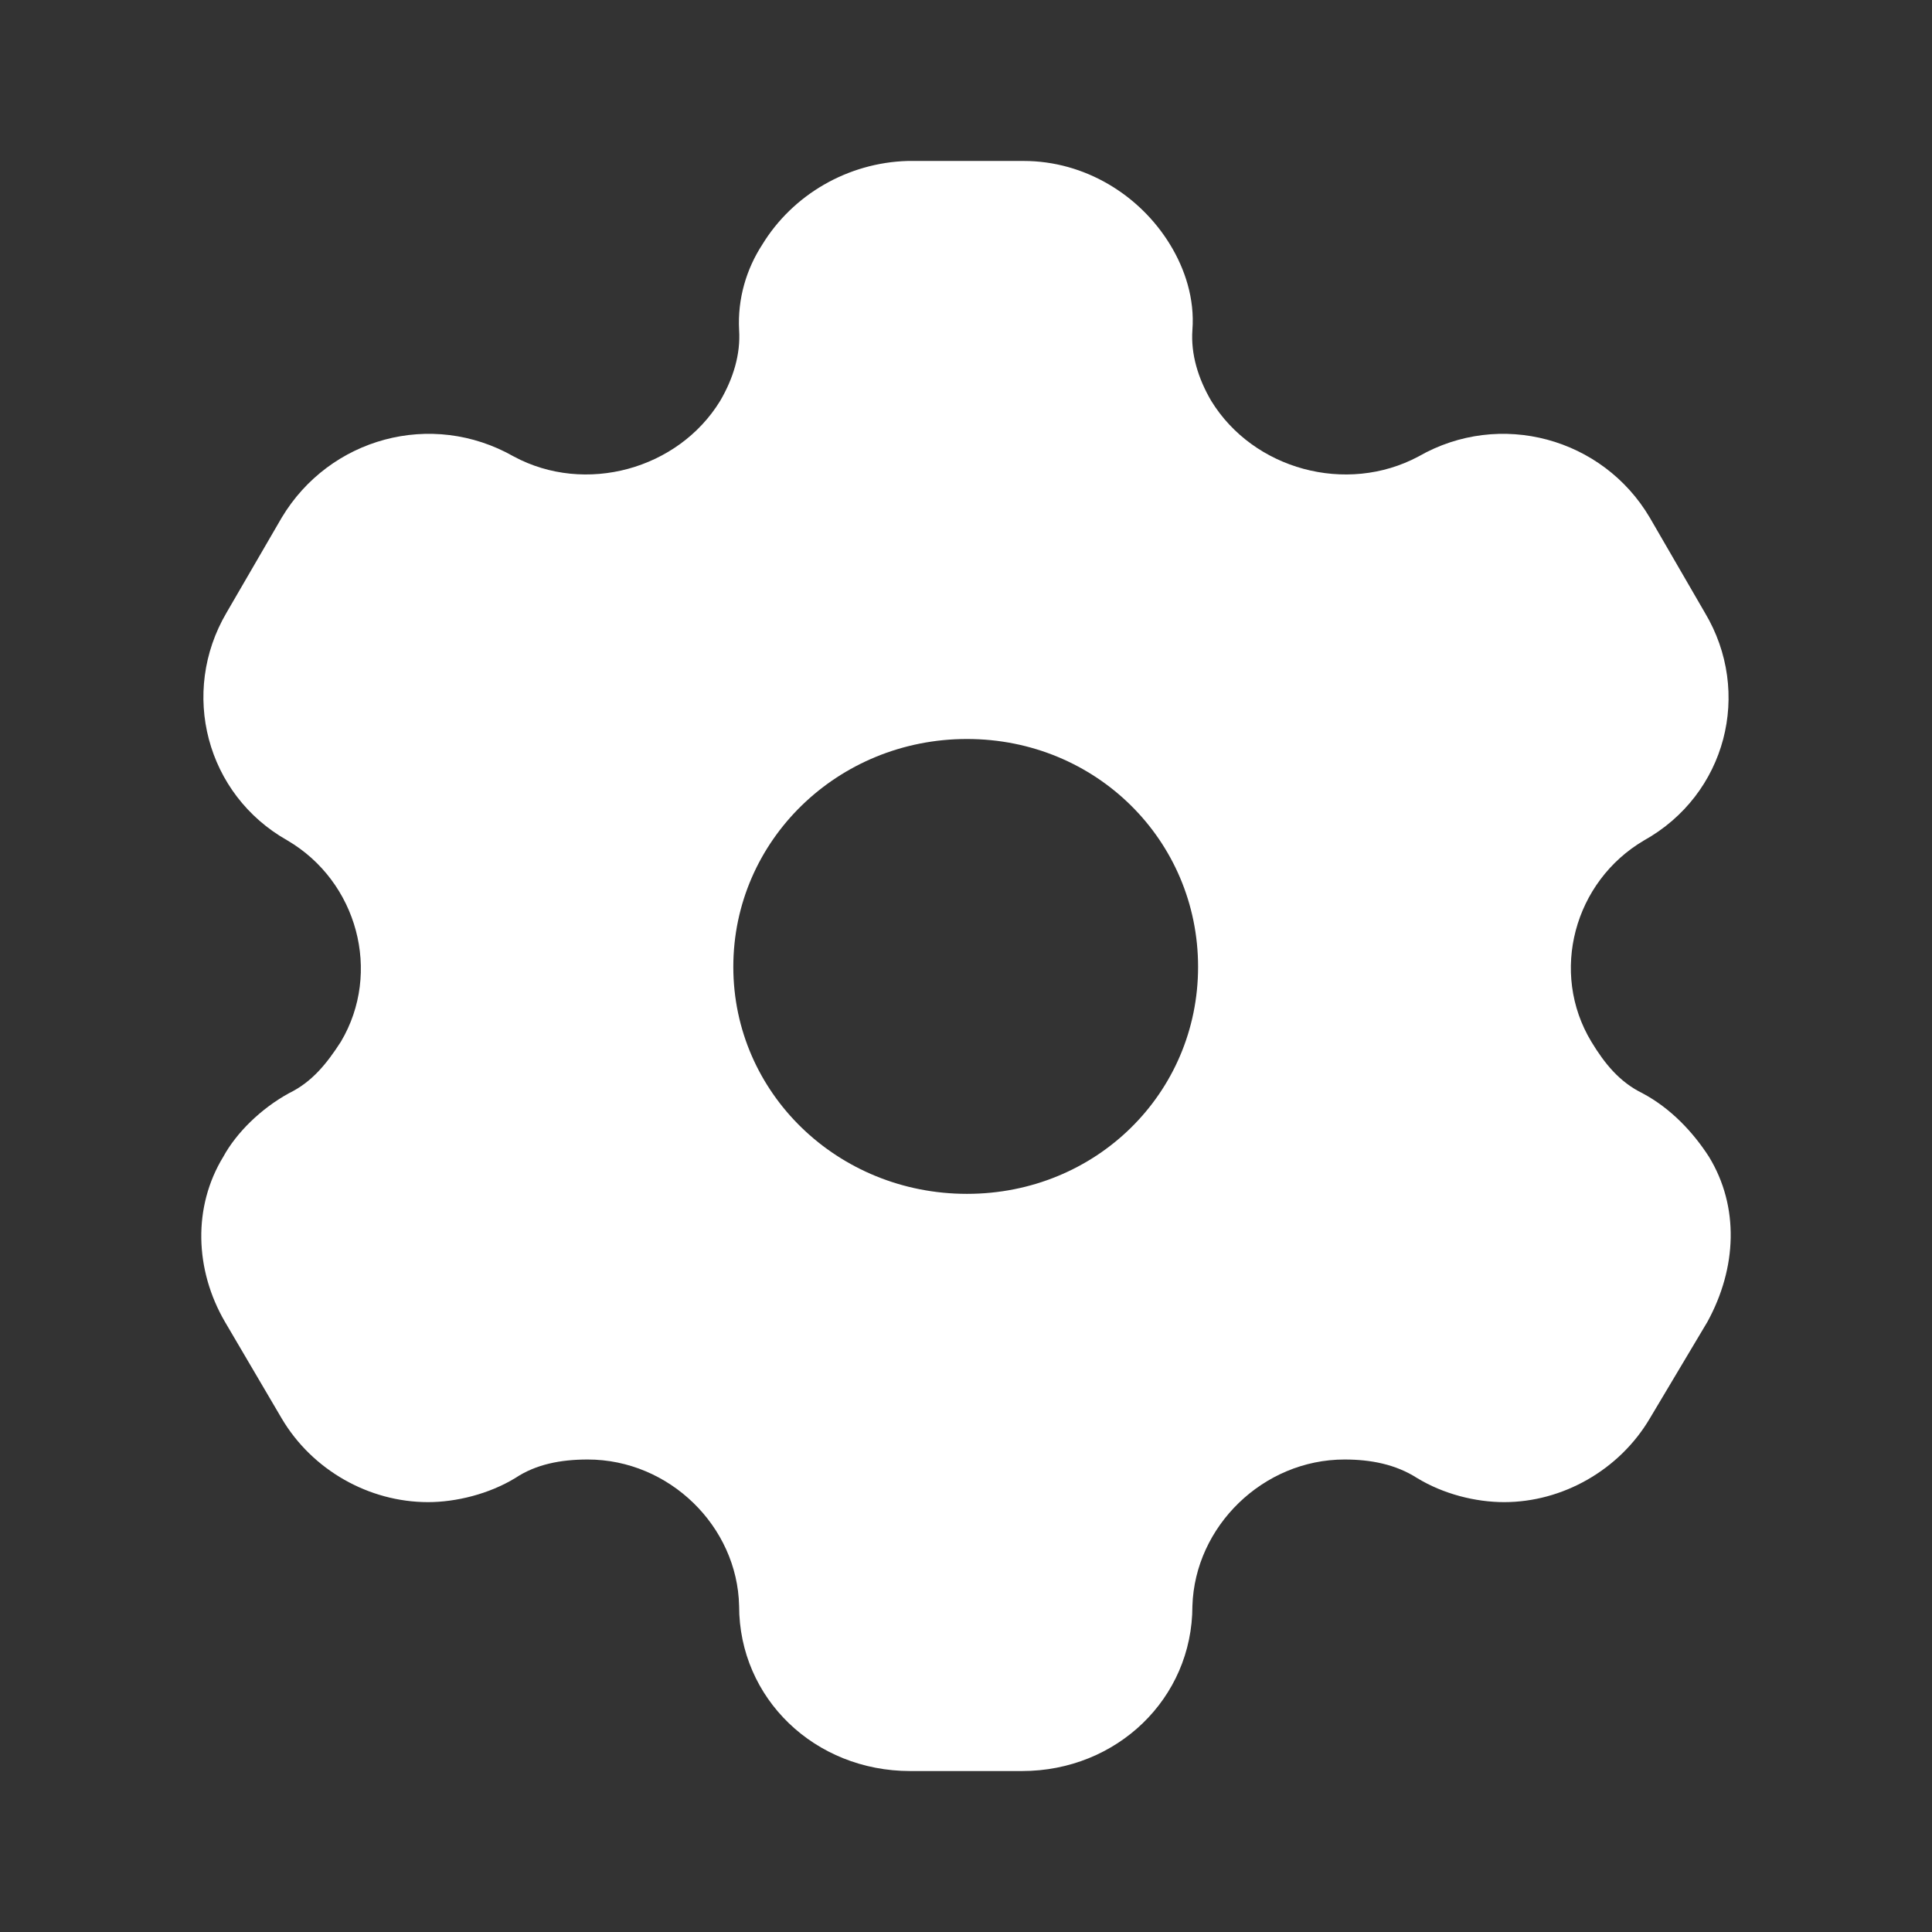 <svg width="16" height="16" viewBox="0 0 16 16" fill="none" xmlns="http://www.w3.org/2000/svg">
    <rect x="0" y="0" width="16" height="16" fill="#333333" stroke="none"/>
    <path fill-rule="evenodd" clip-rule="evenodd" d="M13.601 9.053C13.84 9.18 14.024 9.38 14.153 9.58C14.405 9.993 14.385 10.5 14.14 10.947L13.663 11.747C13.411 12.174 12.941 12.44 12.457 12.44C12.219 12.44 11.953 12.373 11.735 12.24C11.558 12.127 11.353 12.087 11.135 12.087C10.461 12.087 9.895 12.64 9.875 13.3C9.875 14.067 9.248 14.667 8.464 14.667H7.538C6.748 14.667 6.121 14.067 6.121 13.3C6.107 12.64 5.542 12.087 4.867 12.087C4.642 12.087 4.438 12.127 4.268 12.24C4.05 12.373 3.777 12.44 3.545 12.44C3.055 12.44 2.585 12.174 2.333 11.747L1.863 10.947C1.611 10.514 1.597 9.993 1.849 9.58C1.958 9.38 2.162 9.18 2.394 9.053C2.585 8.96 2.707 8.807 2.823 8.627C3.164 8.053 2.96 7.3 2.38 6.96C1.706 6.58 1.488 5.734 1.876 5.074L2.333 4.287C2.728 3.627 3.573 3.393 4.254 3.78C4.847 4.1 5.617 3.887 5.964 3.32C6.073 3.134 6.134 2.933 6.121 2.733C6.107 2.474 6.182 2.227 6.312 2.027C6.564 1.613 7.02 1.347 7.517 1.333H8.478C8.982 1.333 9.439 1.613 9.691 2.027C9.813 2.227 9.895 2.474 9.875 2.733C9.861 2.933 9.922 3.134 10.031 3.32C10.379 3.887 11.149 4.1 11.748 3.78C12.423 3.393 13.274 3.627 13.663 4.287L14.119 5.074C14.514 5.734 14.296 6.58 13.615 6.96C13.036 7.3 12.832 8.053 13.179 8.627C13.288 8.807 13.411 8.96 13.601 9.053ZM6.073 8.007C6.073 9.053 6.938 9.887 8.008 9.887C9.078 9.887 9.922 9.053 9.922 8.007C9.922 6.96 9.078 6.12 8.008 6.12C6.938 6.12 6.073 6.96 6.073 8.007Z" fill="white"/>
</svg>
